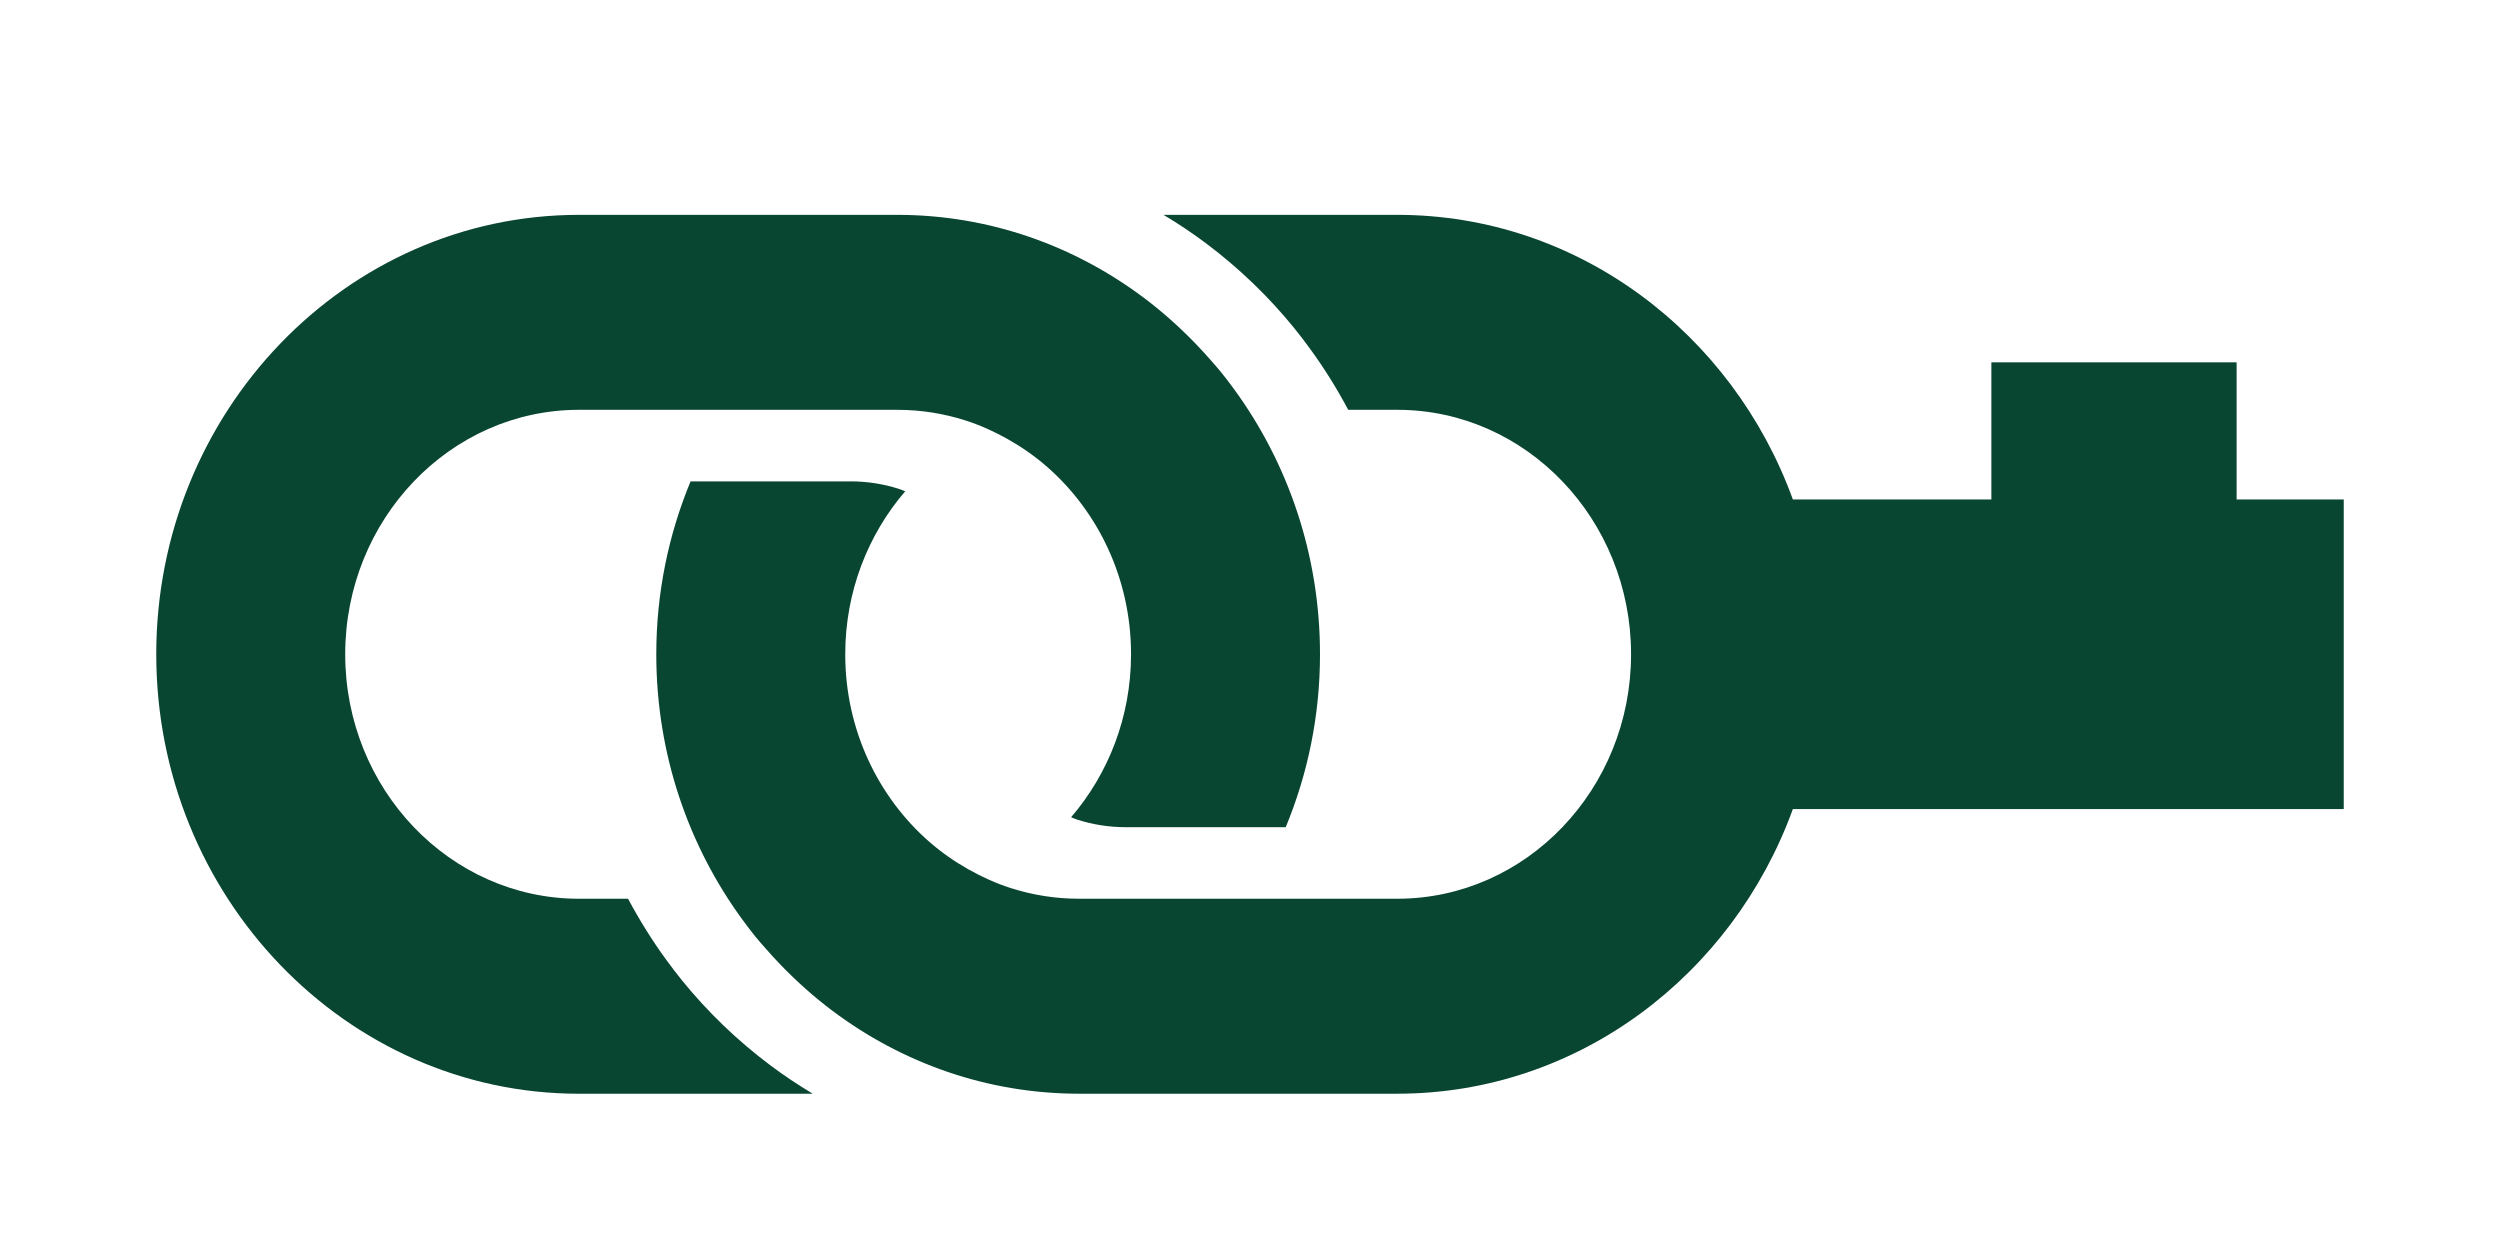 <svg xmlns="http://www.w3.org/2000/svg" width="256" height="128" viewBox="0 0 256 128">
  <g fill="#094632">
    <path d="m 69.789,100.329 c -0.526,-0.651 -1.031,-1.317 -1.527,-1.994 -1.458,-1.991 -2.774,-4.103 -3.948,-6.303 h -5.027 c -13.198,0 -23.937,-11.231 -23.937,-25.035 0,-13.801 10.738,-25.031 23.937,-25.031 h 11.238 21.358 c 2.423,0 4.761,0.381 6.967,1.085 1.53,0.488 2.985,1.149 4.369,1.931 1.422,0.803 2.765,1.741 3.997,2.817 5.254,4.595 8.603,11.492 8.603,19.198 0,6.415 -2.33,12.261 -6.14,16.691 0.218,0.082 0.429,0.179 0.652,0.25 1.56,0.497 3.215,0.767 4.929,0.767 h 15.108 1.29 c 2.253,-5.436 3.511,-11.42 3.511,-17.708 0,-10.207 -3.294,-19.62 -8.823,-27.177 -0.43,-0.587 -0.868,-1.167 -1.323,-1.729 -0.33,-0.407 -0.683,-0.795 -1.026,-1.19 -0.516,-0.593 -1.047,-1.17 -1.592,-1.735 -1.639,-1.691 -3.395,-3.264 -5.274,-4.673 -7.112,-5.334 -15.828,-8.492 -25.248,-8.492 H 89.361 59.287 C 35.419,22.001 16,42.185 16,66.998 16,91.811 35.419,112 59.287,112 h 23.942 c -1.496,-0.898 -2.948,-1.865 -4.343,-2.909 -3.367,-2.526 -6.431,-5.463 -9.098,-8.762 z" />
    <path d="M 240,51.148 H 229.03 V 37.101 H 203.916 V 51.148 H 183.591 C 177.411,34.135 161.588,22 143.085,22 h -23.942 c 1.496,0.894 2.948,1.862 4.342,2.906 3.368,2.526 6.431,5.464 9.1,8.762 0.526,0.65 1.03,1.317 1.525,1.994 1.459,1.99 2.775,4.101 3.948,6.303 h 5.027 c 13.199,0 23.936,11.231 23.936,25.034 0,13.801 -10.737,25.031 -23.936,25.031 h -11.237 -21.358 c -2.423,0 -4.761,-0.382 -6.967,-1.085 -1.53,-0.489 -2.986,-1.151 -4.37,-1.931 -1.422,-0.803 -2.765,-1.742 -3.997,-2.818 -5.253,-4.595 -8.603,-11.492 -8.603,-19.197 0,-6.415 2.331,-12.262 6.14,-16.692 -0.219,-0.081 -0.429,-0.178 -0.652,-0.249 C 90.482,49.561 88.828,49.292 87.114,49.292 H 72.005 70.715 c -2.253,5.437 -3.512,11.421 -3.512,17.708 0,10.205 3.294,19.62 8.824,27.176 0.429,0.587 0.868,1.167 1.323,1.731 0.329,0.409 0.682,0.795 1.025,1.189 0.516,0.594 1.047,1.171 1.593,1.737 1.639,1.691 3.395,3.263 5.274,4.672 7.112,5.333 15.829,8.491 25.248,8.491 h 2.522 30.073 c 18.504,0 34.326,-12.134 40.506,-29.148 H 240 Z" />
  </g>
</svg>

